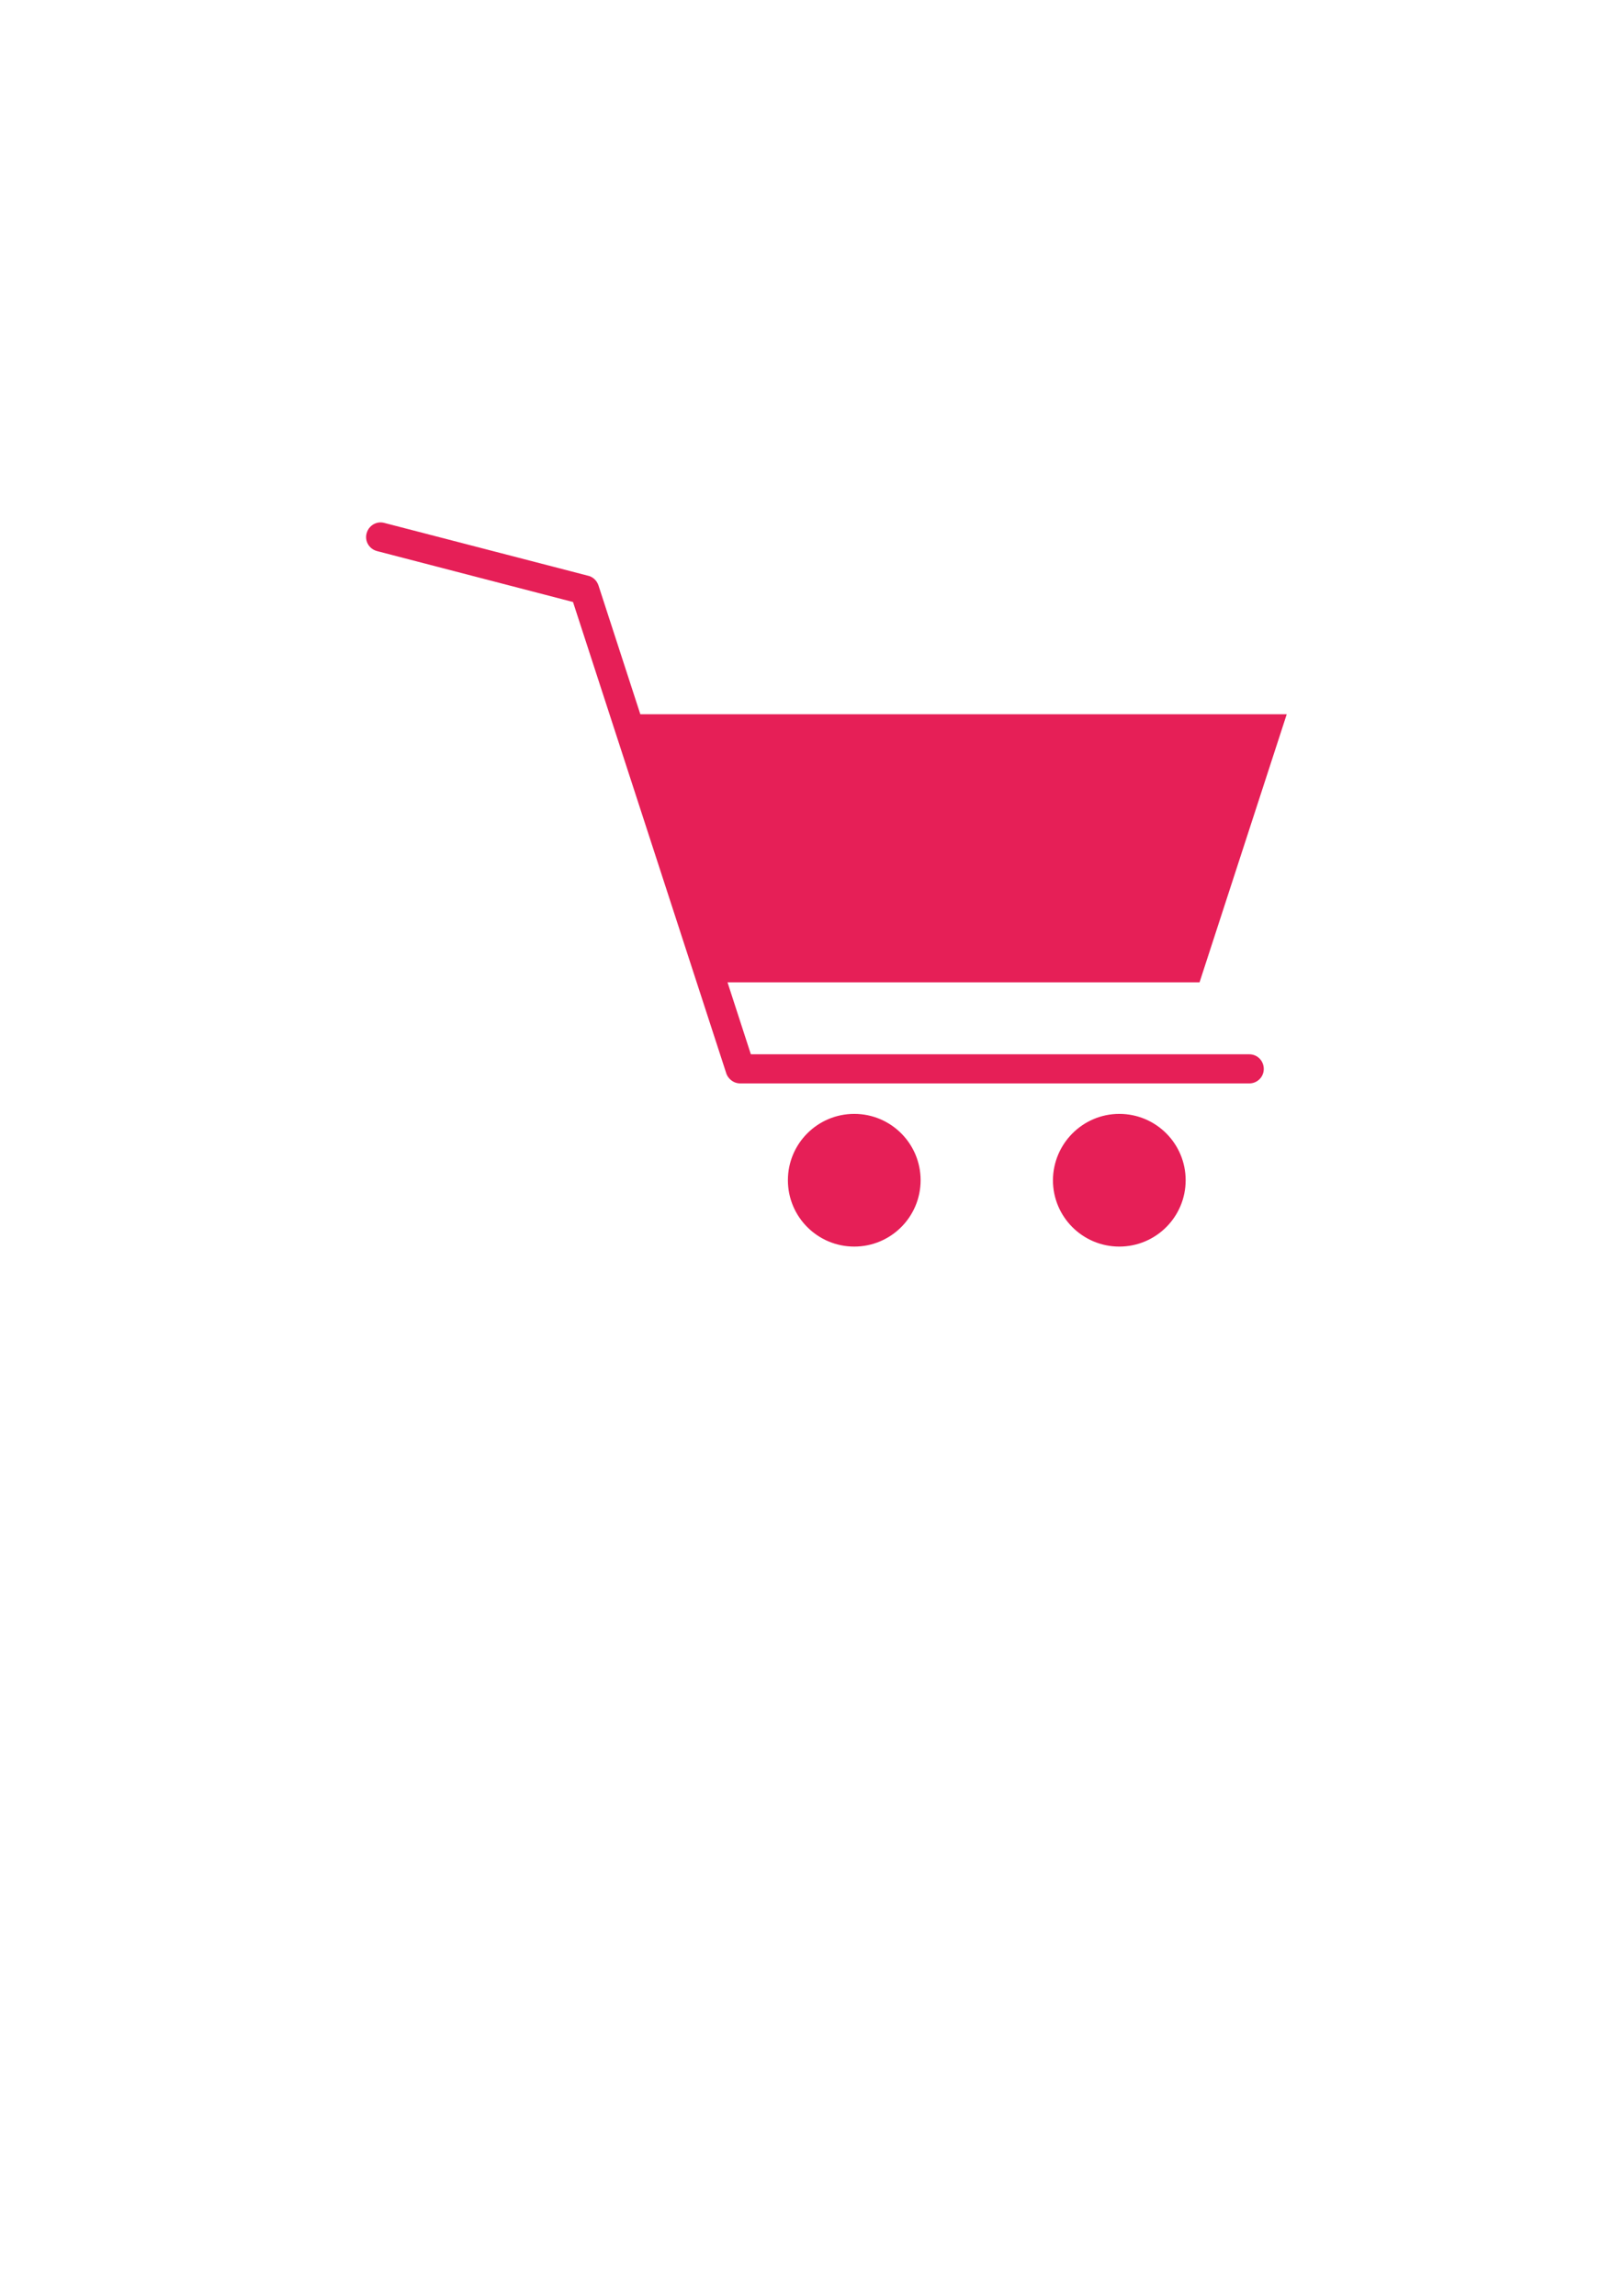 <?xml version="1.0" encoding="utf-8"?>
<!-- Generator: Adobe Illustrator 27.0.1, SVG Export Plug-In . SVG Version: 6.00 Build 0)  -->
<svg version="1.1" id="Layer_1" xmlns="http://www.w3.org/2000/svg" xmlns:xlink="http://www.w3.org/1999/xlink" x="0px" y="0px"
	 viewBox="0 0 841.89 1190.55" style="enable-background:new 0 0 841.89 1190.55;" xml:space="preserve">
<style type="text/css">
	.st0{fill-rule:evenodd;clip-rule:evenodd;fill:#E61F57;}
</style>
<g>
	<path class="st0" d="M647.65,546.63c4.2,0,7.5,3.4,7.5,7.6s-3.4,7.5-7.5,7.5h-263.9c-3.5,0-6.5-2.4-7.4-5.7l-79.3-243.9
		l-101.6-26.4c-4.1-1.1-6.5-5.2-5.4-9.2c1.1-4.1,5.2-6.5,9.2-5.4l105.3,27.3c2.6,0.5,4.8,2.4,5.7,5.1l21.7,66.8h335.1l-45.2,139
		h-244.7l12.1,37.3H647.65z M580.25,577.53c19,0,34.4,15.4,34.4,34.4s-15.4,34.4-34.4,34.4s-34.4-15.4-34.4-34.4
		C545.95,592.93,561.35,577.53,580.25,577.53z M442.85,577.53c19,0,34.4,15.4,34.4,34.4s-15.4,34.4-34.4,34.4s-34.4-15.4-34.4-34.4
		S423.85,577.53,442.85,577.53z"/>
</g>
</svg>
